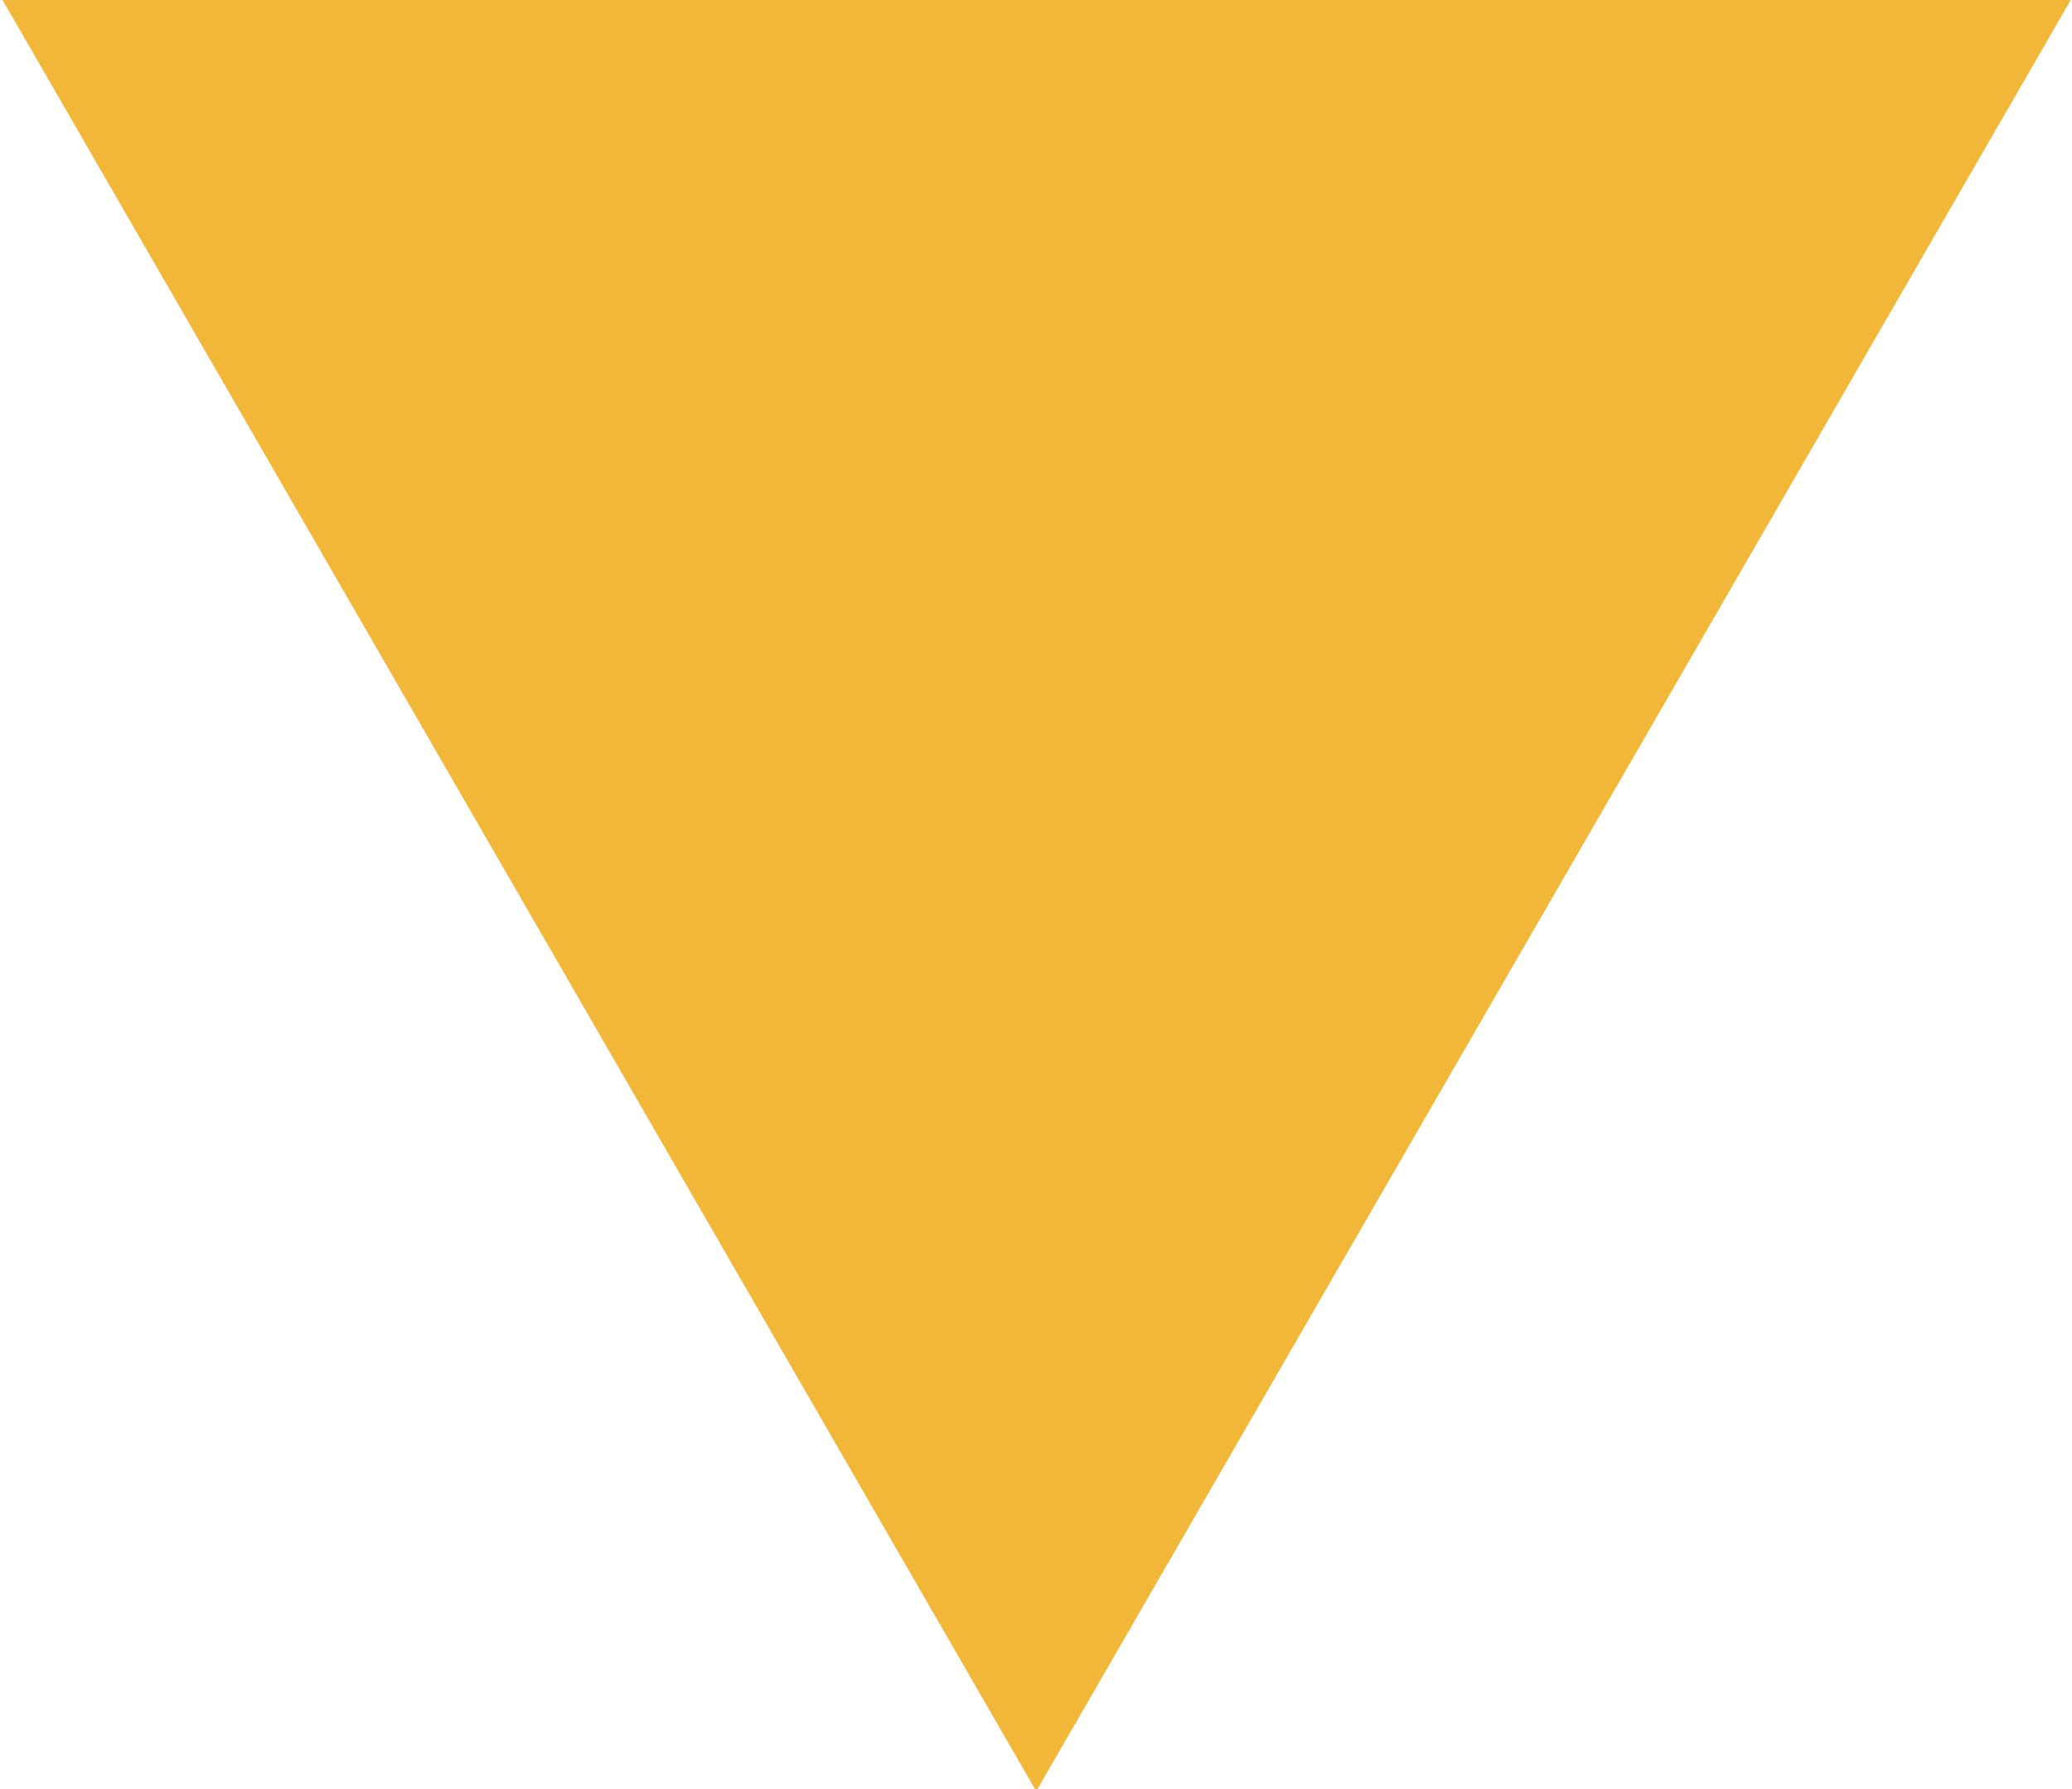 <svg xmlns="http://www.w3.org/2000/svg" xmlns:xlink="http://www.w3.org/1999/xlink" width="9.622" height="8.31" viewBox="0 0 9.622 8.31">
  <defs>
    <style>
      .cls-1 {
        fill: #f2b739;
        fill-rule: evenodd;
        filter: url(#filter);
      }
    </style>
    <filter id="filter" x="992.188" y="6366.72" width="9.622" height="8.31" filterUnits="userSpaceOnUse">
      <feFlood result="flood" flood-color="#52cfea"/>
      <feComposite result="composite" operator="in" in2="SourceGraphic"/>
      <feBlend result="blend" in2="SourceGraphic"/>
    </filter>
  </defs>
  <path id="Polygon_2" data-name="Polygon 2" class="cls-1" d="M997,6375.04l-4.806-8.33h9.616Z" transform="translate(-992.188 -6366.72)"/>
</svg>
